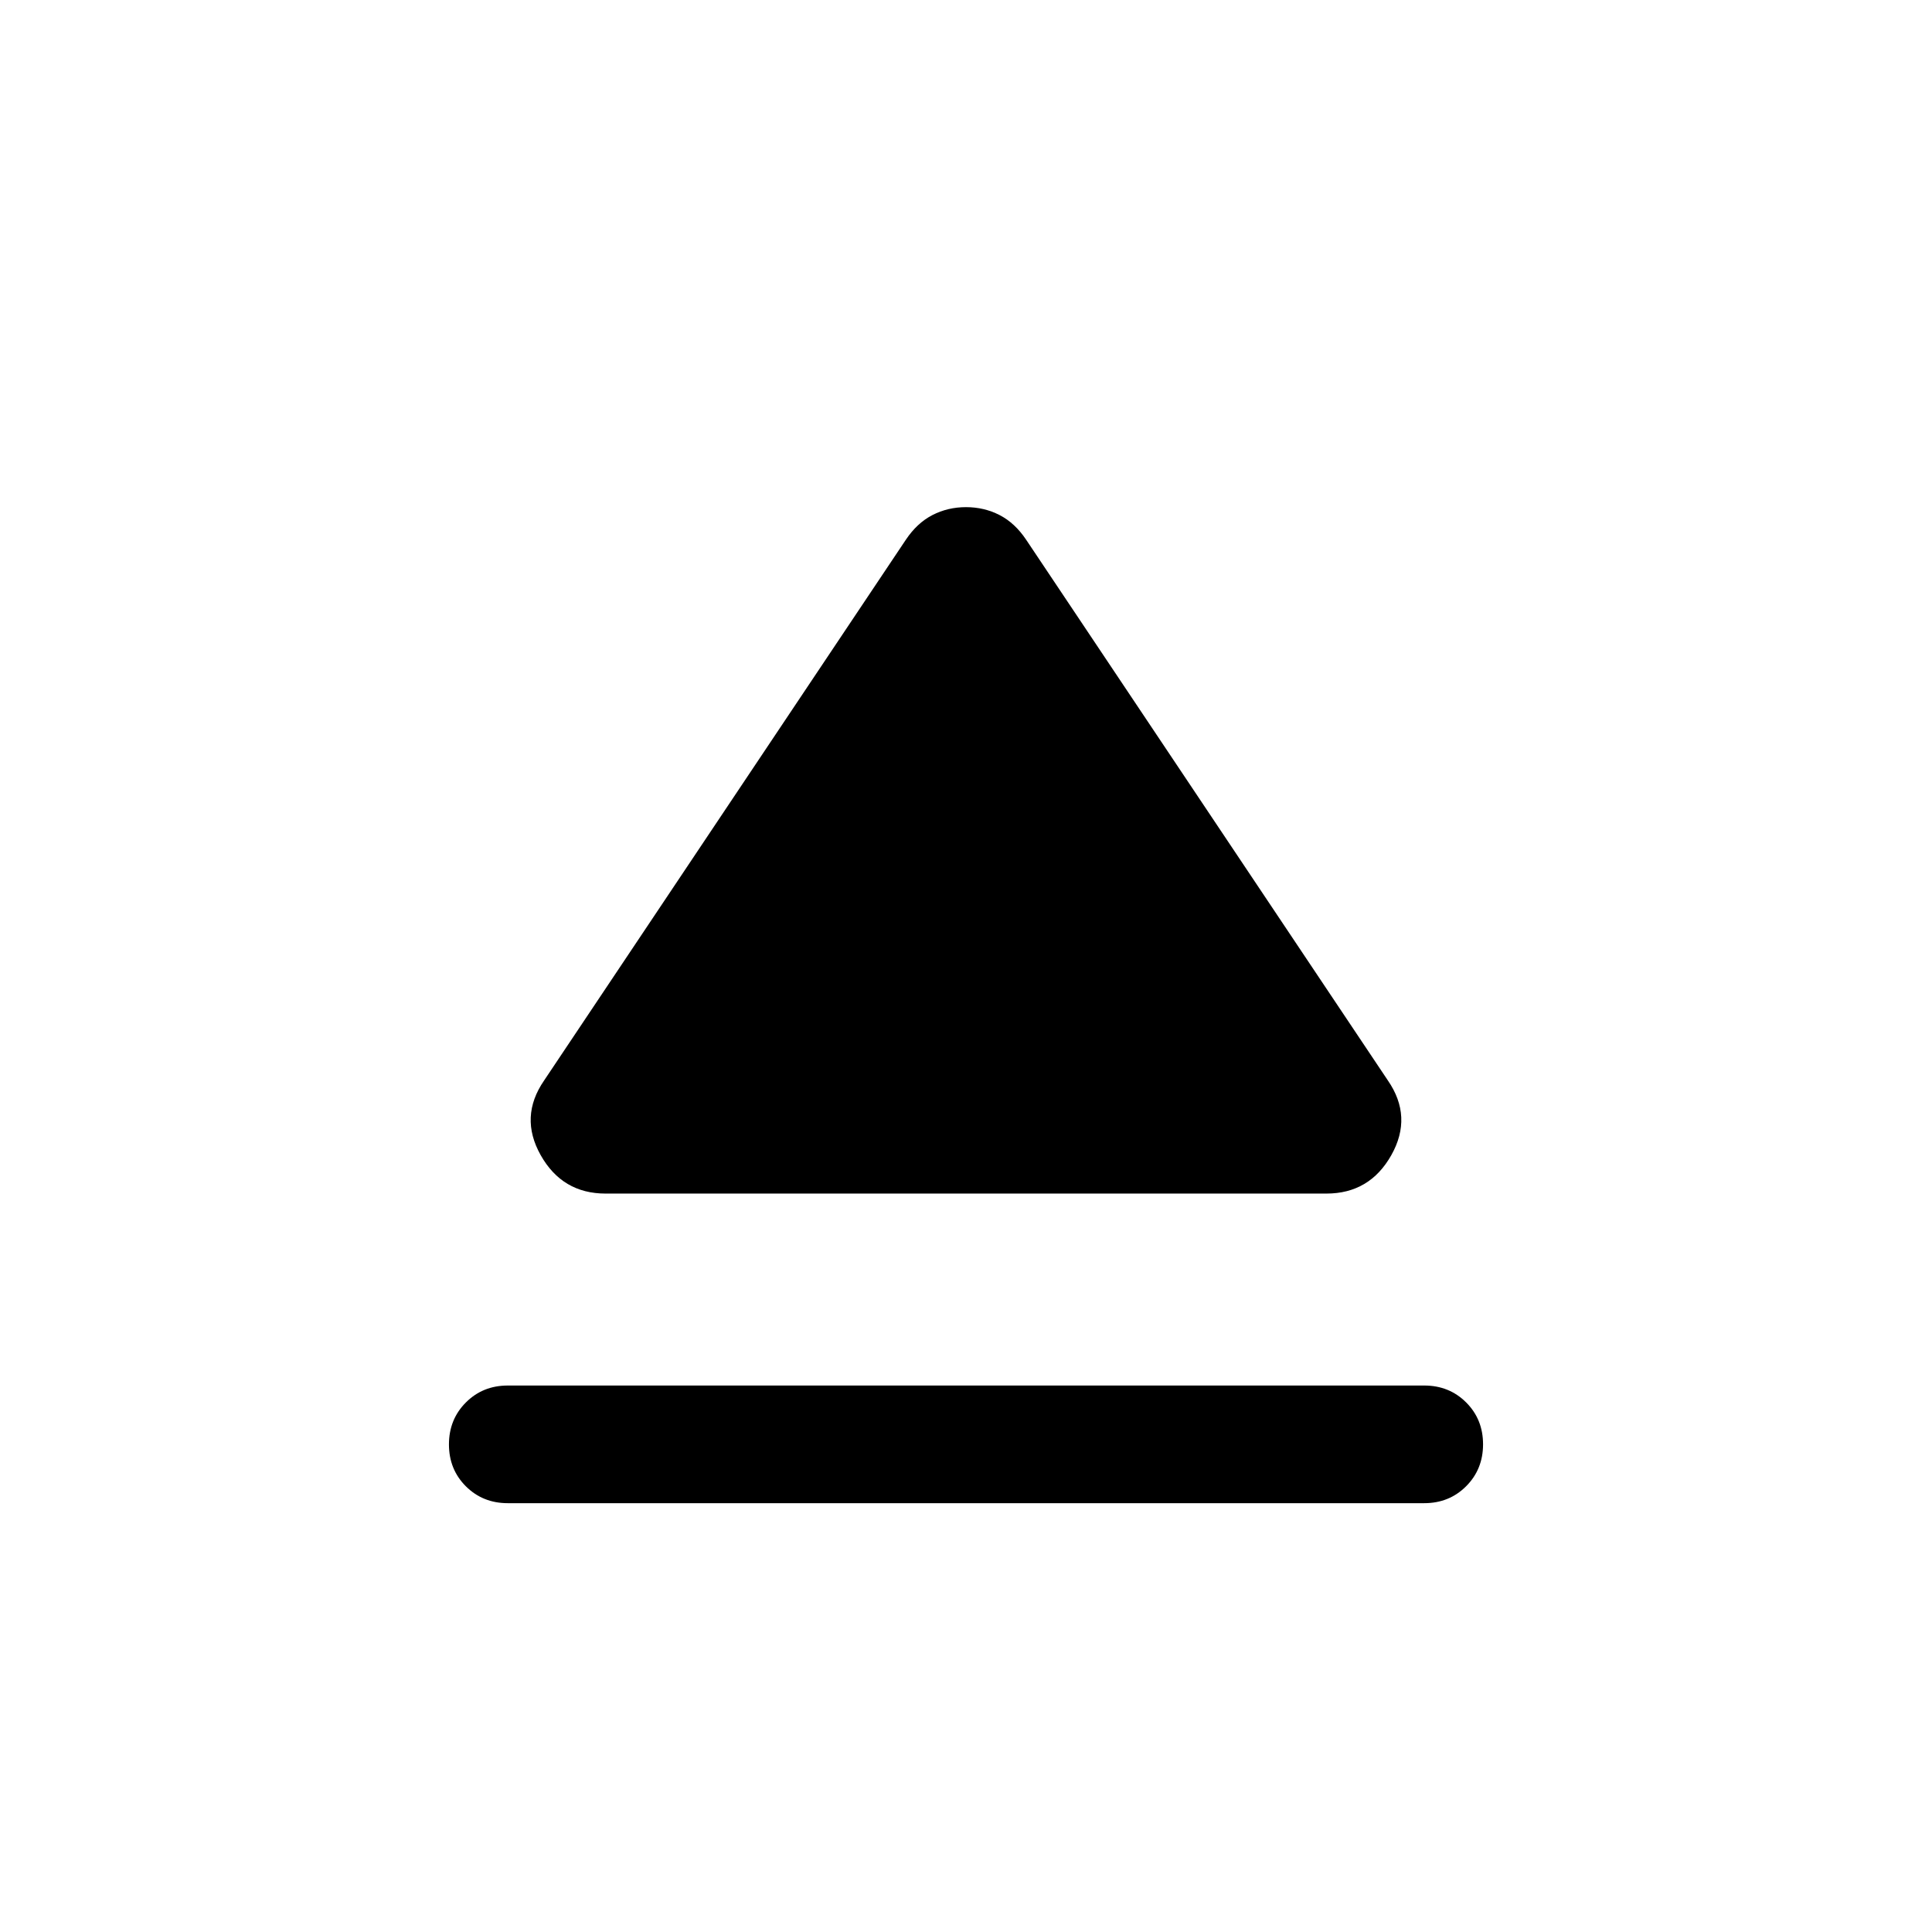 <svg xmlns="http://www.w3.org/2000/svg" height="24" viewBox="0 -960 960 960" width="24"><path d="M252.31-271.54h455.38q12.42 0 20.83 8.4 8.4 8.39 8.4 20.81 0 12.41-8.4 20.83-8.41 8.42-20.83 8.42H252.31q-12.42 0-20.83-8.39-8.4-8.4-8.4-20.81 0-12.41 8.4-20.83 8.41-8.43 20.83-8.43Zm18.08-151.61 179.69-268.61q5.61-8.39 13.26-12.32Q471-708 480-708t16.66 3.92q7.65 3.93 13.26 12.32l179.69 268.61q12.47 18.07 1.72 37.15t-32.25 19.08H300.92q-21.5 0-32.25-19.08t1.72-37.15Z"/></svg>